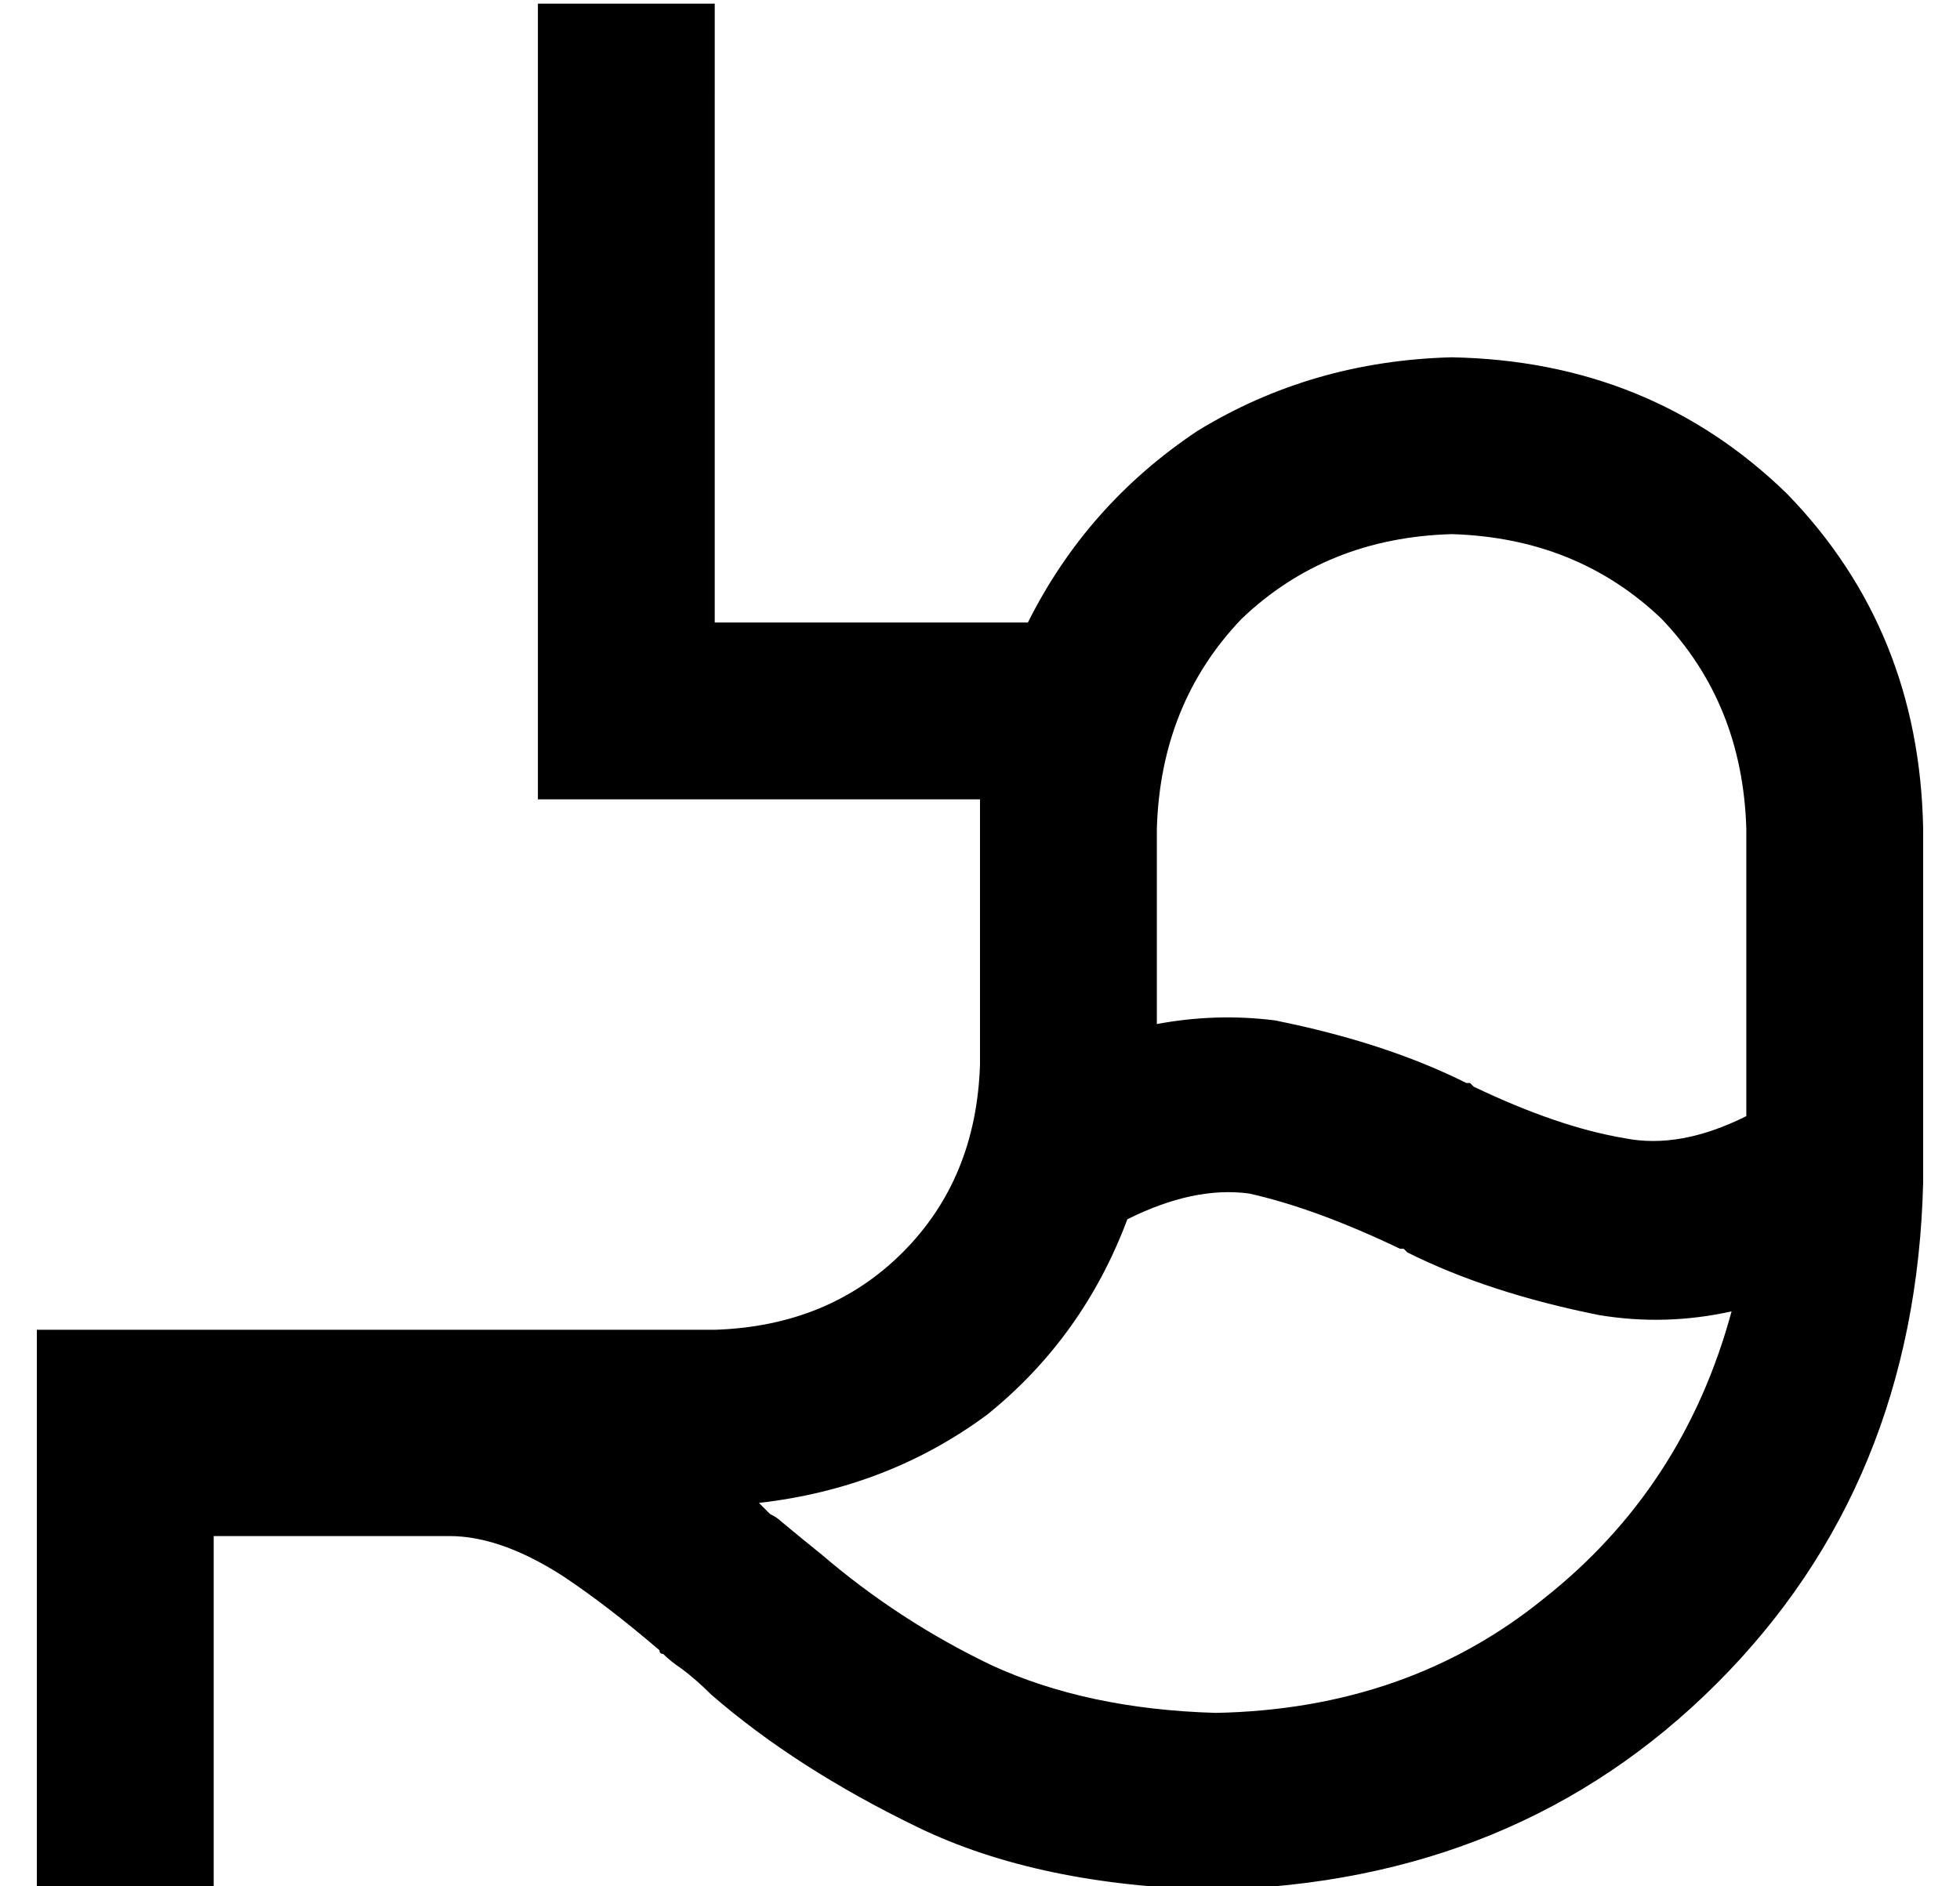 <?xml version="1.0" standalone="no"?>
<!DOCTYPE svg PUBLIC "-//W3C//DTD SVG 1.1//EN" "http://www.w3.org/Graphics/SVG/1.1/DTD/svg11.dtd" >
<svg xmlns="http://www.w3.org/2000/svg" xmlns:xlink="http://www.w3.org/1999/xlink" version="1.1" viewBox="-10 -40 532 512">
   <path fill="currentColor"
d="M184 -15v-24v24v-24h-48v0v24v0v168v0v24v0h24h96v8v64v0q-1 31 -21 51t-51 21h-160h-24v8v0v16v0v8v0v96v0v24v0h24h24v-24v0v-72v0h64v0q14 0 31 11q12 8 26 20q0 1 1 1q2 2 5 4q4 3 8 7q23 20 56 36t81 17q82 -2 136 -56t56 -136v-96v0q-1 -54 -37 -91
q-37 -36 -91 -37q-38 1 -69 20q-30 20 -46 52h-85v0v-144v0zM202 373q-1 -1 -3 -2v0v0l-3 -3q35 -4 62 -24q26 -21 38 -53q18 -9 33 -7q18 4 41 15h1v0l1 1q22 11 52 17q18 3 36 -1q-13 48 -51 78q-37 30 -89 31q-35 -1 -61 -13q-25 -12 -46 -30q-5 -4 -11 -9v0v0v0v0v0v0z
M464 263q-18 9 -33 6q-18 -3 -41 -14l-1 -1v0h-1q-22 -11 -52 -17q-16 -2 -32 1v-53v0q1 -34 23 -57q23 -22 57 -23q34 1 57 23q22 23 23 57v78v0z" />
</svg>
